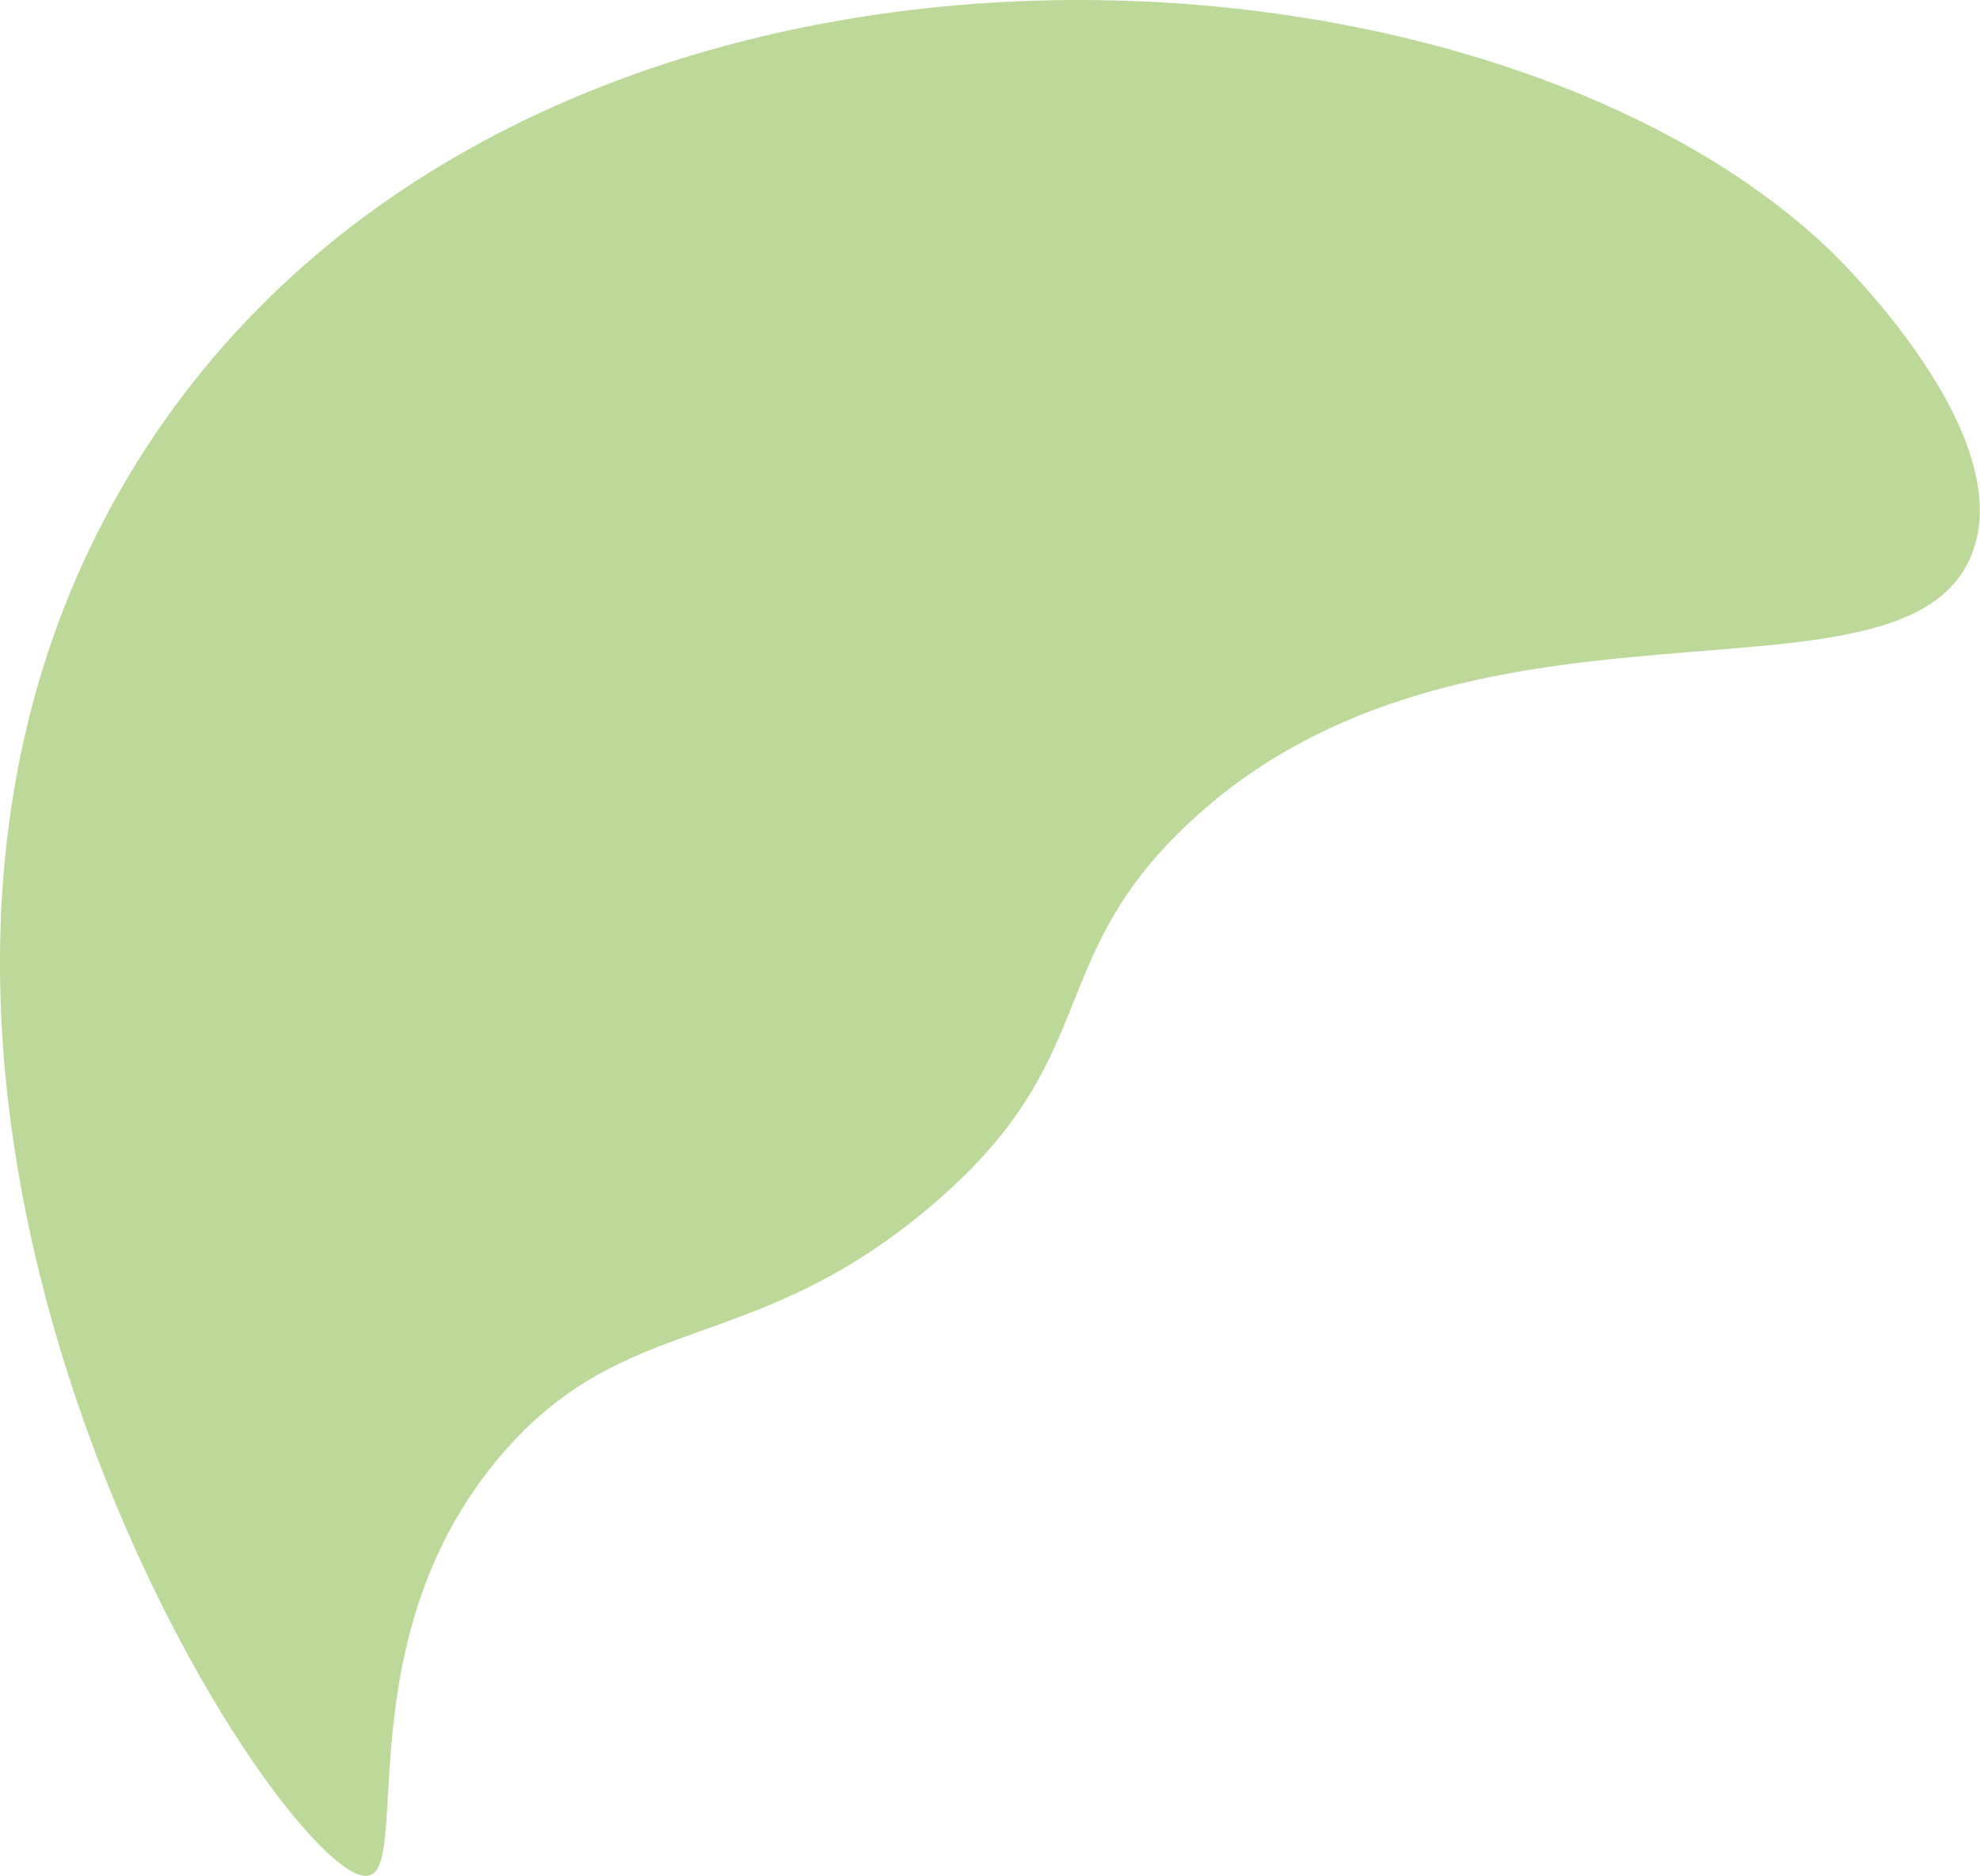 <svg xmlns="http://www.w3.org/2000/svg" viewBox="0 0 161.42 152.95"><defs><style>.cls-1{fill:#bdd99a;}</style></defs><g id="Layer_2" data-name="Layer 2"><g id="TopLeft"><path class="cls-1" d="M30,152.94c3.61-.57-1.91-19.69,11.09-34.57,10.09-11.55,20.15-7.73,34.58-19.84s9.2-19.94,21-31.18c22.69-21.67,58.45-8.2,64.06-22.11,3.93-9.74-10.55-23.88-11.58-24.87C120.05-7.5,41.8-11.2,11.27,37.52-20.06,87.53,23.14,154,30,152.94Z"/></g></g></svg>